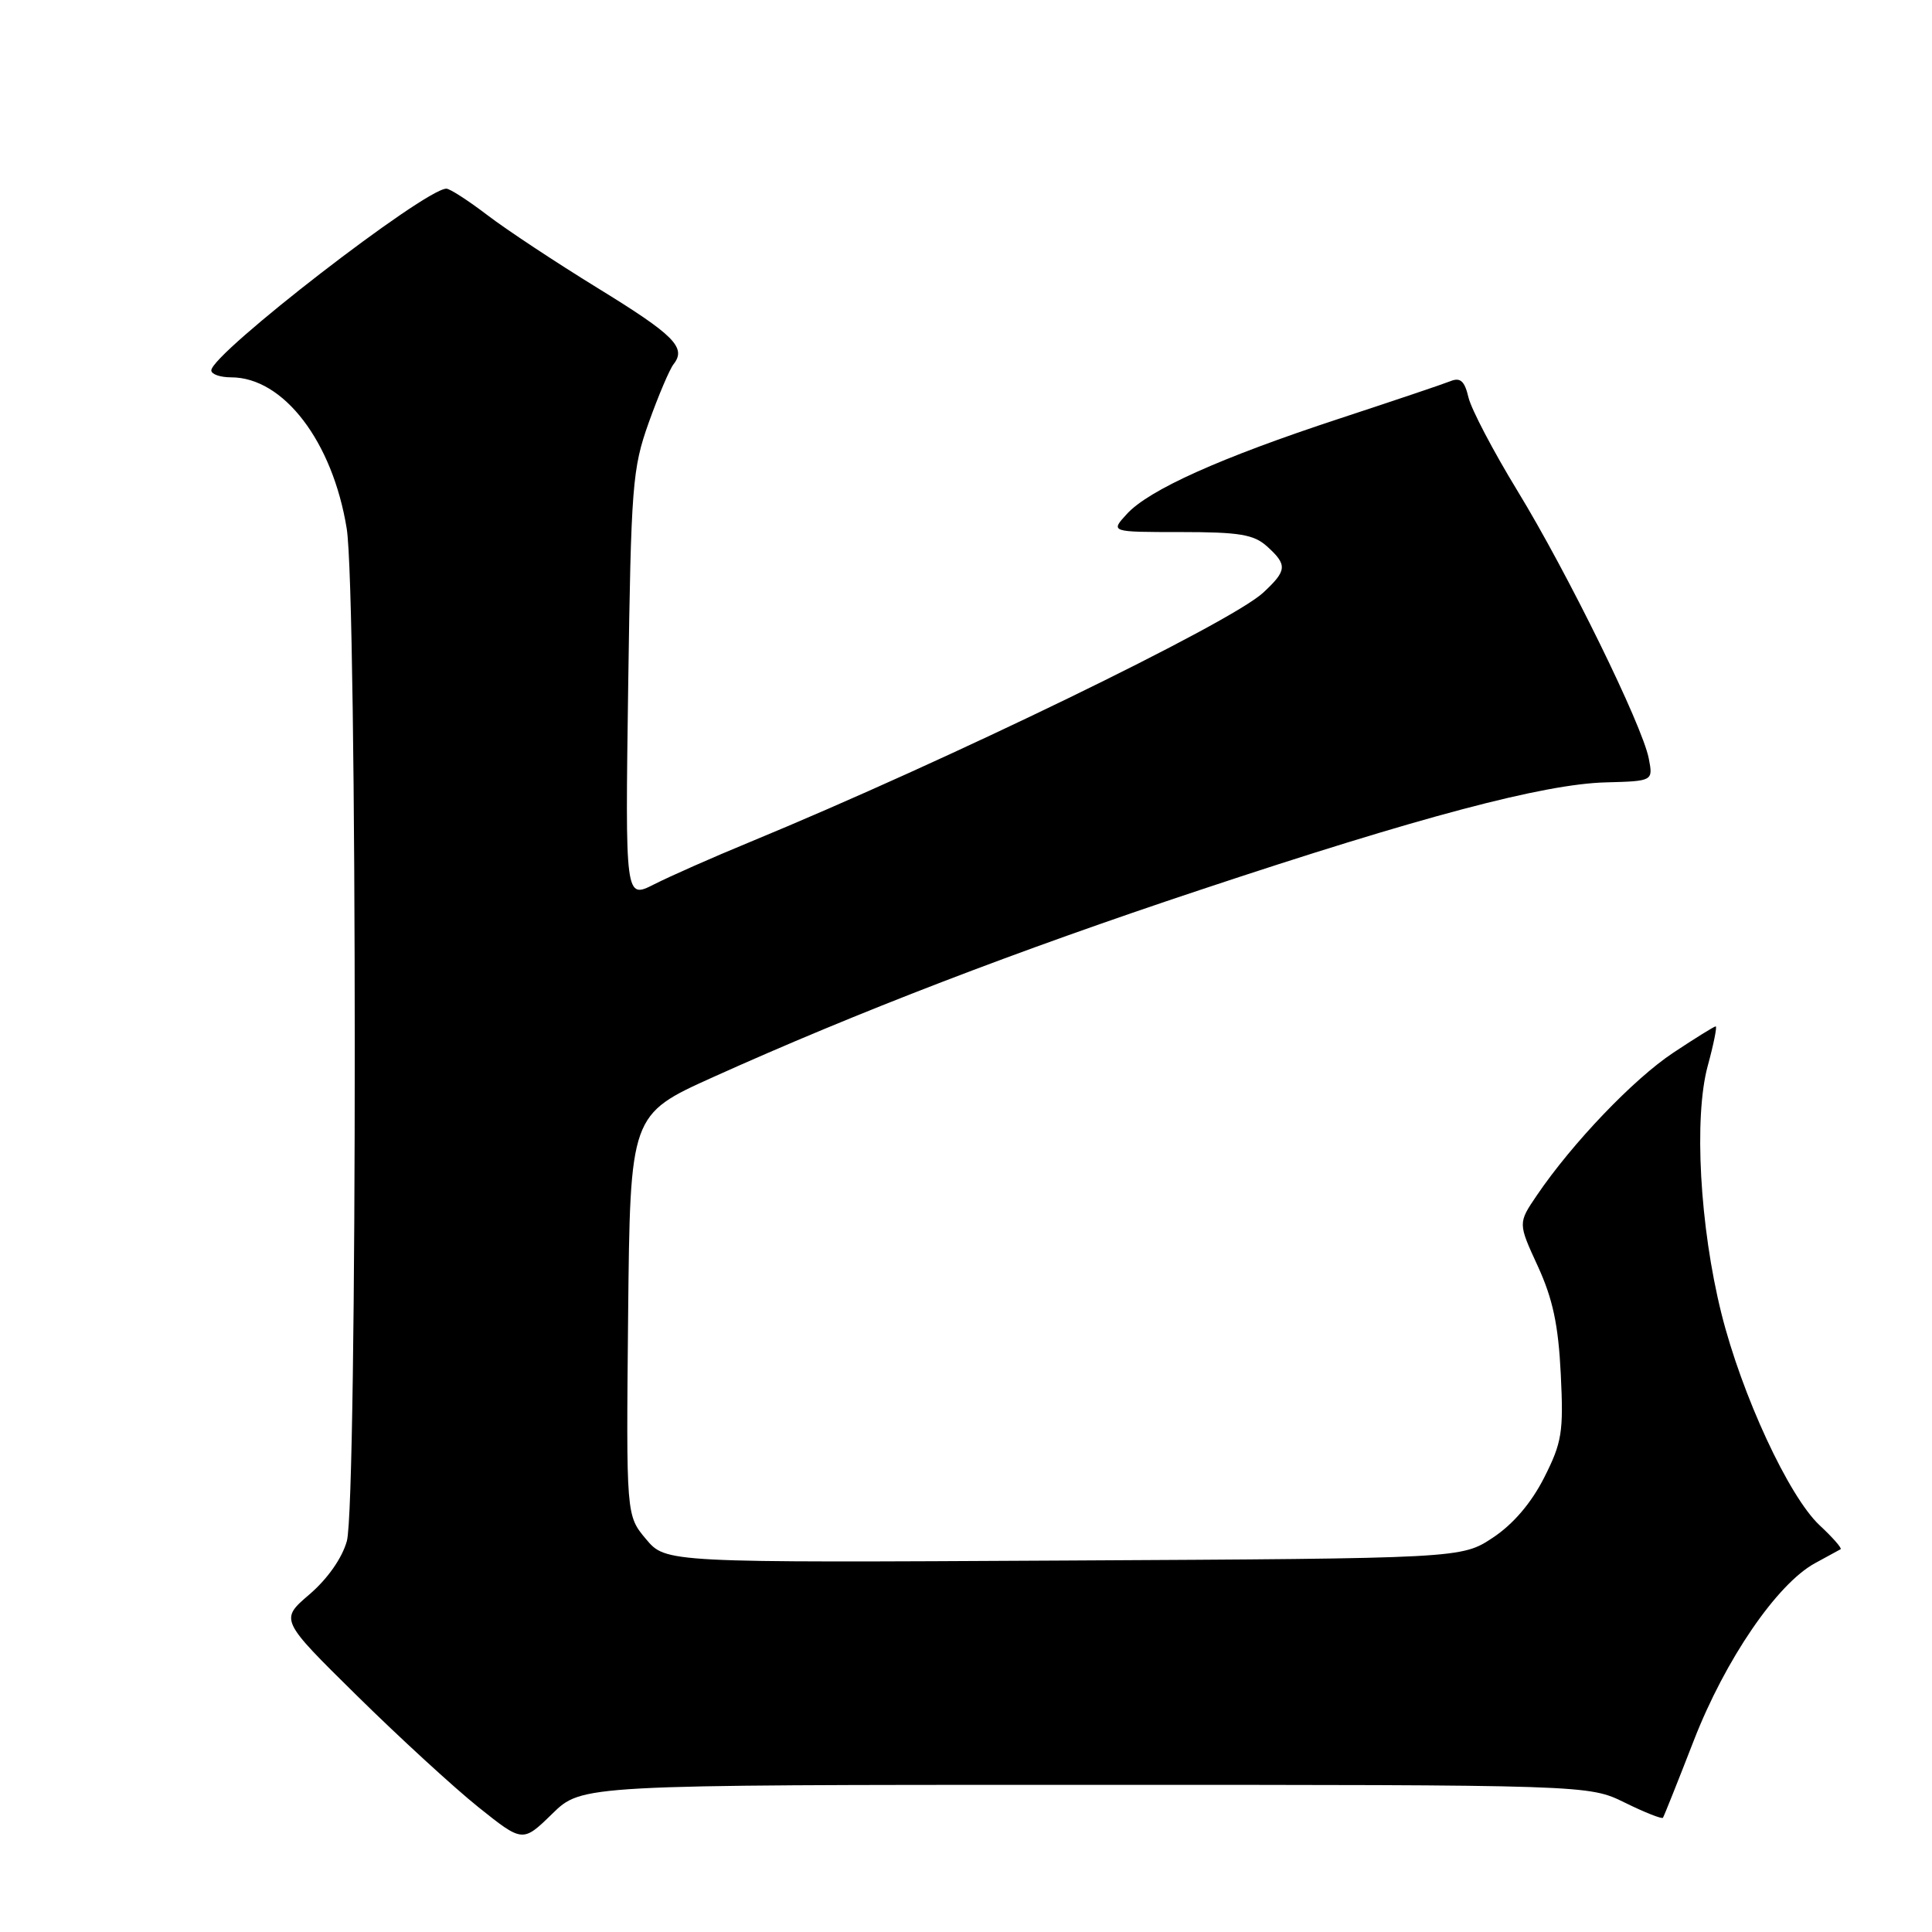 <?xml version="1.0" encoding="UTF-8" standalone="no"?>
<!DOCTYPE svg PUBLIC "-//W3C//DTD SVG 1.1//EN" "http://www.w3.org/Graphics/SVG/1.1/DTD/svg11.dtd" >
<svg xmlns="http://www.w3.org/2000/svg" xmlns:xlink="http://www.w3.org/1999/xlink" version="1.1" viewBox="0 0 256 256">
 <g >
 <path fill="currentColor"
d=" M 143.80 236.50 C 210.50 236.50 210.50 236.50 215.30 238.86 C 217.94 240.16 220.22 241.06 220.35 240.86 C 220.49 240.66 222.33 236.05 224.44 230.62 C 228.61 219.89 235.47 209.87 240.50 207.13 C 242.15 206.23 243.67 205.40 243.89 205.28 C 244.10 205.16 242.85 203.73 241.10 202.10 C 237.02 198.28 230.79 184.84 228.09 174.02 C 225.23 162.54 224.43 148.06 226.28 141.25 C 227.07 138.36 227.54 136.00 227.34 136.00 C 227.14 136.00 224.61 137.57 221.72 139.49 C 216.46 142.97 208.32 151.49 203.64 158.39 C 201.14 162.07 201.14 162.07 203.77 167.78 C 205.76 172.12 206.49 175.57 206.81 182.06 C 207.19 189.78 206.97 191.13 204.60 195.81 C 202.89 199.17 200.51 201.96 197.81 203.75 C 193.65 206.50 193.65 206.50 140.94 206.78 C 88.23 207.07 88.23 207.07 85.60 203.94 C 82.97 200.81 82.97 200.81 83.23 174.25 C 83.50 147.68 83.50 147.68 94.50 142.72 C 113.49 134.16 134.67 126.01 159.08 117.90 C 188.08 108.25 204.56 103.88 212.77 103.67 C 219.05 103.50 219.05 103.50 218.47 100.50 C 217.61 96.08 207.71 75.91 201.05 65.00 C 197.86 59.77 194.95 54.22 194.58 52.66 C 194.07 50.49 193.51 49.98 192.21 50.50 C 191.27 50.88 184.65 53.11 177.50 55.46 C 161.76 60.63 152.24 64.90 149.31 68.11 C 147.12 70.50 147.12 70.50 156.45 70.50 C 164.23 70.50 166.14 70.82 167.89 72.40 C 170.61 74.86 170.55 75.59 167.37 78.54 C 163.01 82.57 125.66 100.72 99.33 111.59 C 94.47 113.59 88.78 116.11 86.67 117.18 C 82.84 119.12 82.84 119.12 83.24 90.81 C 83.62 64.30 83.79 62.09 85.96 56.00 C 87.24 52.42 88.72 48.94 89.25 48.26 C 90.99 46.05 89.34 44.40 79.16 38.15 C 73.65 34.76 67.08 30.42 64.56 28.49 C 62.04 26.57 59.61 25.00 59.15 25.00 C 56.29 25.00 28.00 46.87 28.00 49.08 C 28.00 49.59 29.18 50.00 30.63 50.00 C 37.57 50.00 44.07 58.51 45.94 70.03 C 47.35 78.73 47.37 199.13 45.96 204.20 C 45.33 206.46 43.40 209.21 41.01 211.26 C 37.08 214.62 37.08 214.62 47.29 224.68 C 52.91 230.22 60.15 236.86 63.38 239.45 C 69.26 244.15 69.26 244.15 73.18 240.33 C 77.10 236.50 77.10 236.50 143.80 236.50 Z "/>
</g>
</svg>